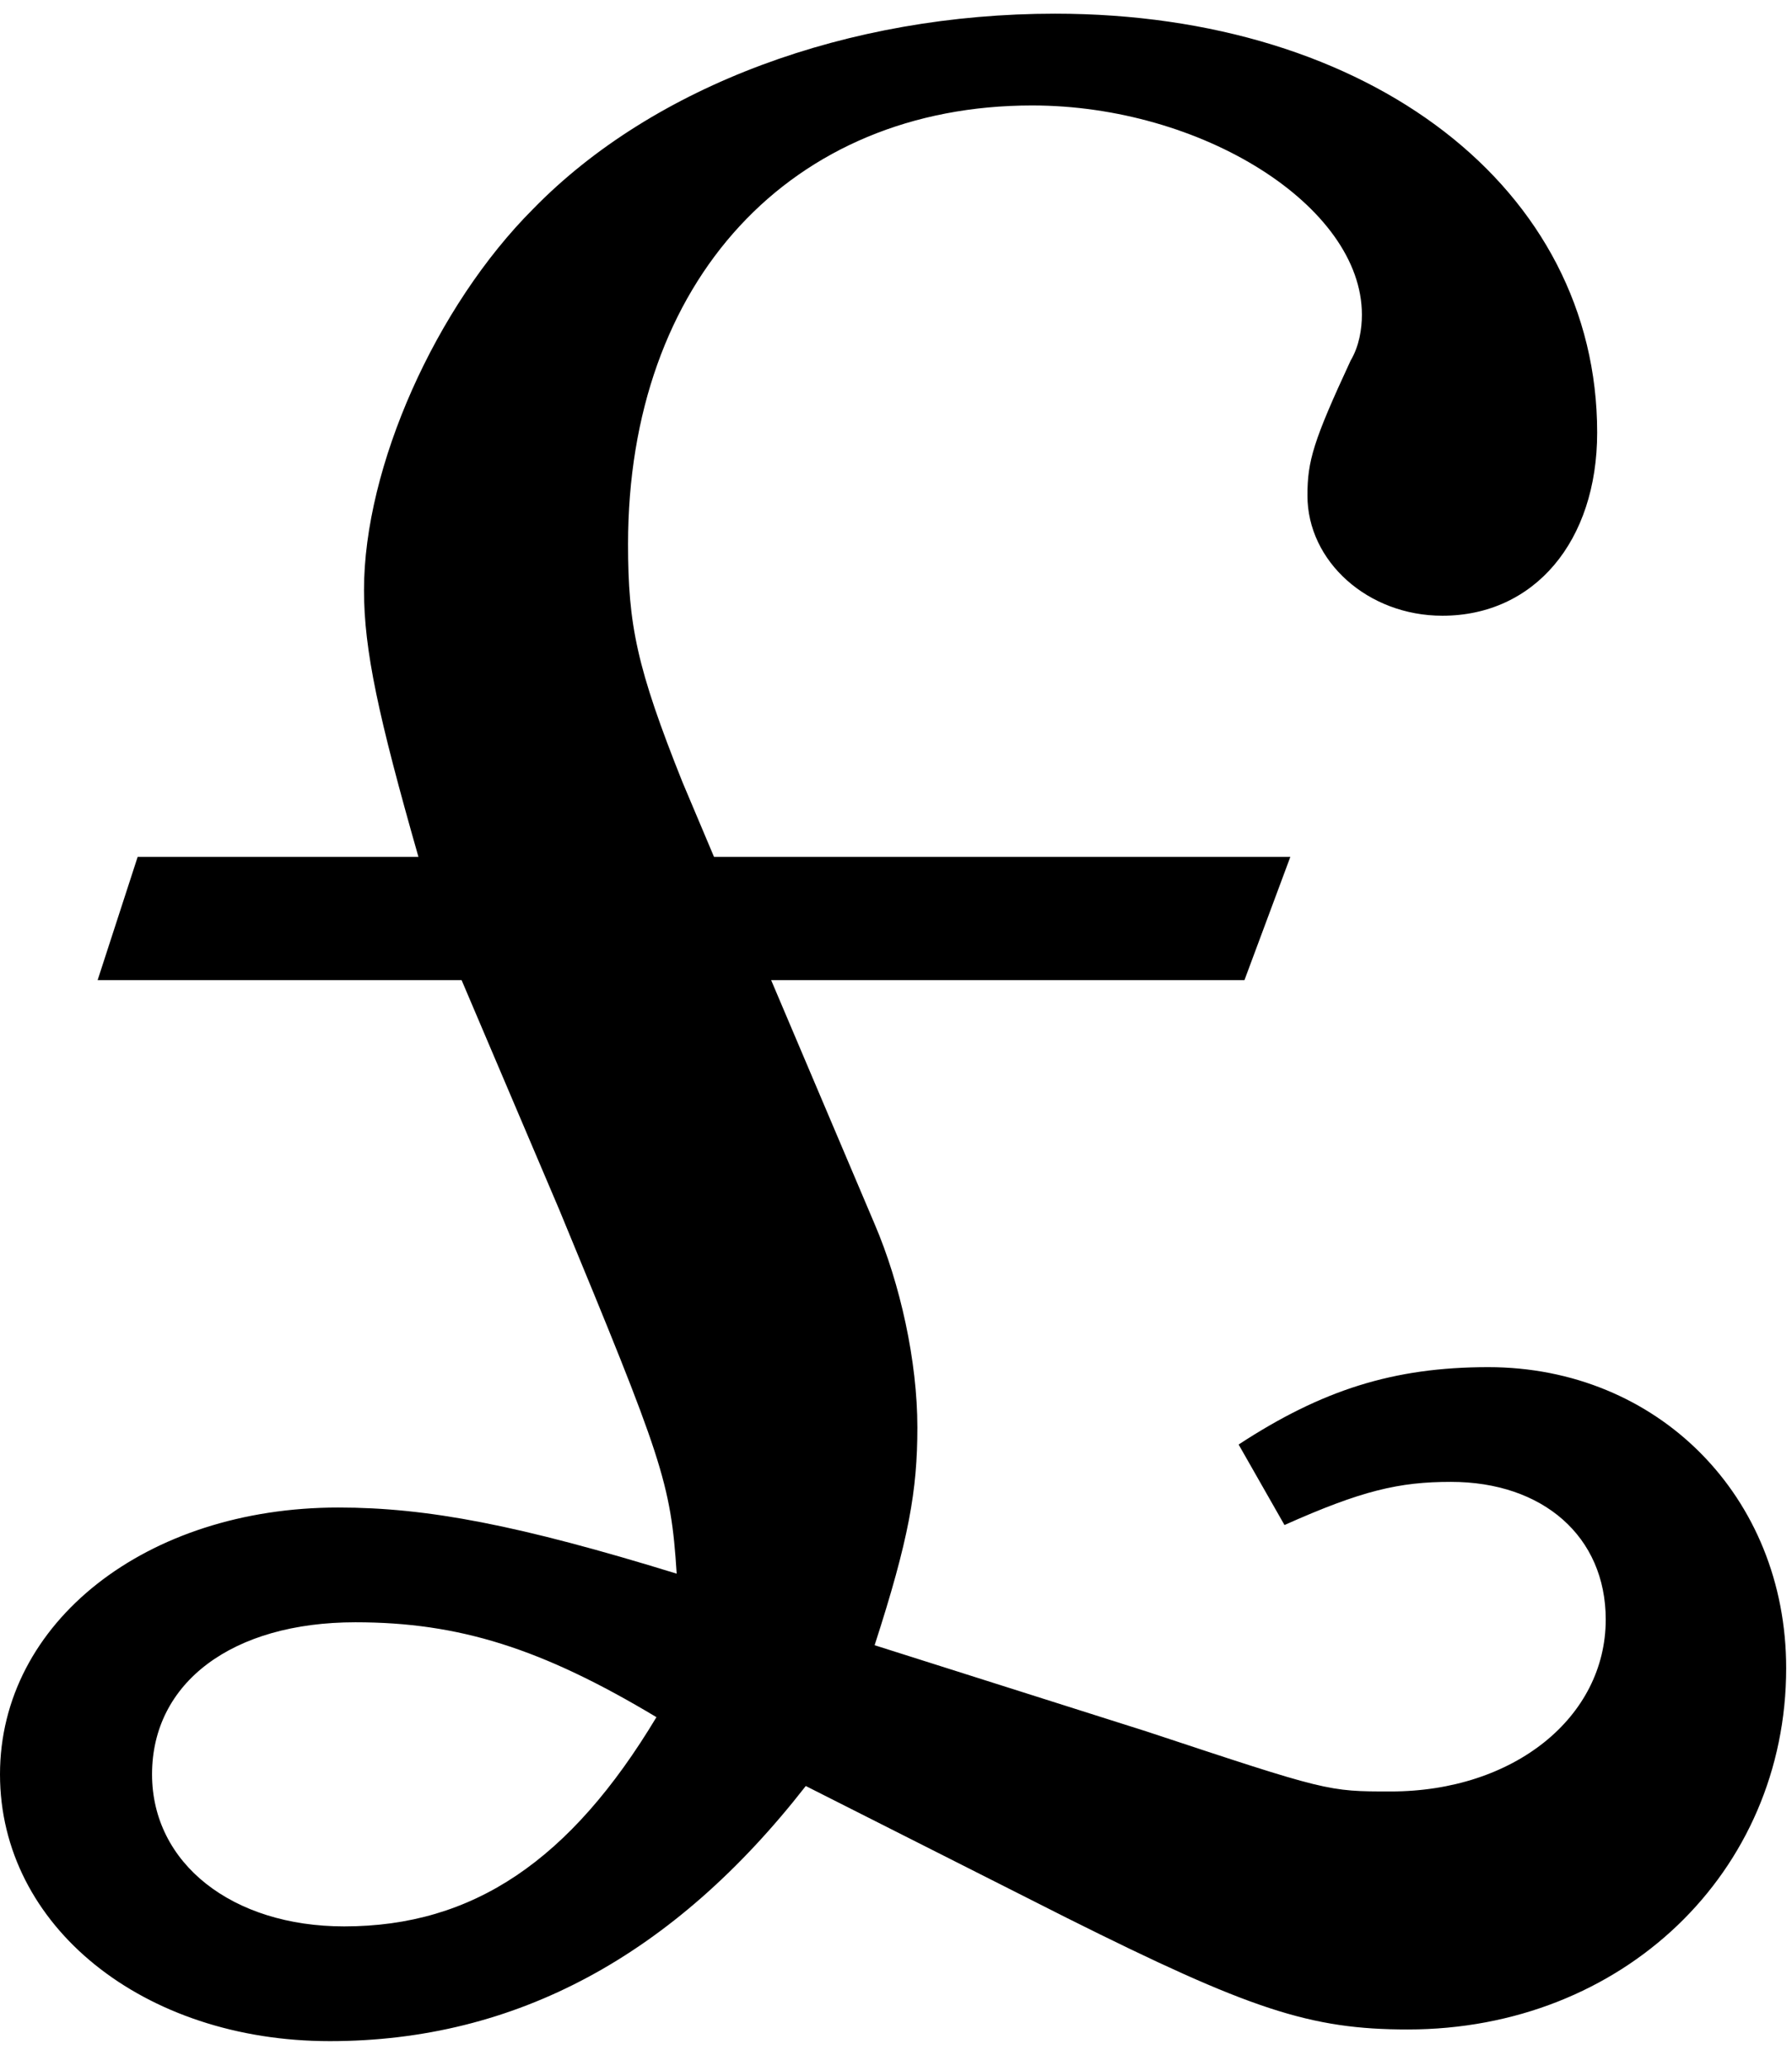 <?xml version="1.0" encoding="UTF-8" standalone="no"?>
<!-- Created with Inkscape (http://www.inkscape.org/) -->

<svg
   xmlns:dc="http://purl.org/dc/elements/1.1/"
   xmlns:cc="http://creativecommons.org/ns#"
   xmlns:rdf="http://www.w3.org/1999/02/22-rdf-syntax-ns#"
   xmlns:svg="http://www.w3.org/2000/svg"
   xmlns="http://www.w3.org/2000/svg"
   xmlns:inkscape="http://www.inkscape.org/namespaces/inkscape"
   version="1.1"
   width="90"
   height="103.75"
   id="svg2"
   xml:space="preserve"><defs
     id="defs6" /><g
     transform="matrix(1.25,0,0,-1.25,0,103.75)"
     id="g10"><g
       transform="scale(0.1,0.1)"
       id="g12"><path
         d="m 286.879,485.75 -12.66,30 c -18.438,46.102 -21.879,63.281 -21.879,95.629 0,105.941 65.629,176.25 162.351,176.25 67.969,0 132.5,-40.309 132.5,-84.059 0,-5.789 -1.101,-12.66 -4.531,-18.441 -15,-32.348 -17.351,-40.309 -17.351,-54.219 0,-26.41 24.222,-48.281 54.222,-48.281 36.879,0 62.188,29.84 62.188,73.59 0,97.972 -91.098,168.281 -217.809,168.281 -82.969,0 -161.25,-28.75 -209.691,-78.43 C 175.16,707 146.25,642.469 146.25,592.941 c 0,-24.222 5.781,-50.781 21.871,-107.191 l -112.812,0 -16.09,-49.531 146.25,0 39.222,-92.188 C 266.09,243.879 269.531,234.66 271.879,197.781 208.441,217.32 171.719,224.352 135.941,224.352 58.75,224.352 0,178.25 0,117.16 0,56.07 57.66,9.969 132.5,9.969 207.34,9.969 270.781,44.5 323.75,112.469 L 428.59,59.5 c 73.75,-36.871 97.82,-44.84 137.031,-44.84 86.41,0 152.039,63.281 152.039,145.16 0,69.059 -51.719,120.93 -119.691,120.93 -38.129,0 -66.879,-9.219 -100.309,-31.09 l 18.43,-32.34 c 31.101,13.899 46.101,17.34 66.879,17.34 36.871,0 62.191,-21.879 62.191,-55.308 0,-39.223 -36.879,-69.071 -86.41,-69.071 -25.309,0 -25.309,0 -97.969,24.071 L 351.41,169.031 c 13.75,42.5 17.18,62.188 17.18,87.5 0,26.571 -6.871,57.66 -17.18,81.719 l -41.57,97.969 190.16,0 18.441,49.531 -231.562,0 z M 263.75,140.129 C 229.219,82.629 190.16,56.07 138.281,56.07 c -45,0 -77.191,25.309 -77.191,61.09 0,36.871 32.191,61.09 81.719,61.09 41.57,0 74.851,-10.469 120.941,-38.121 z"
         inkscape:connector-curvature="0"
         id="path14"
         style="fill:#000000;fill-opacity:1;fill-rule:nonzero;stroke:none" /></g></g></svg>